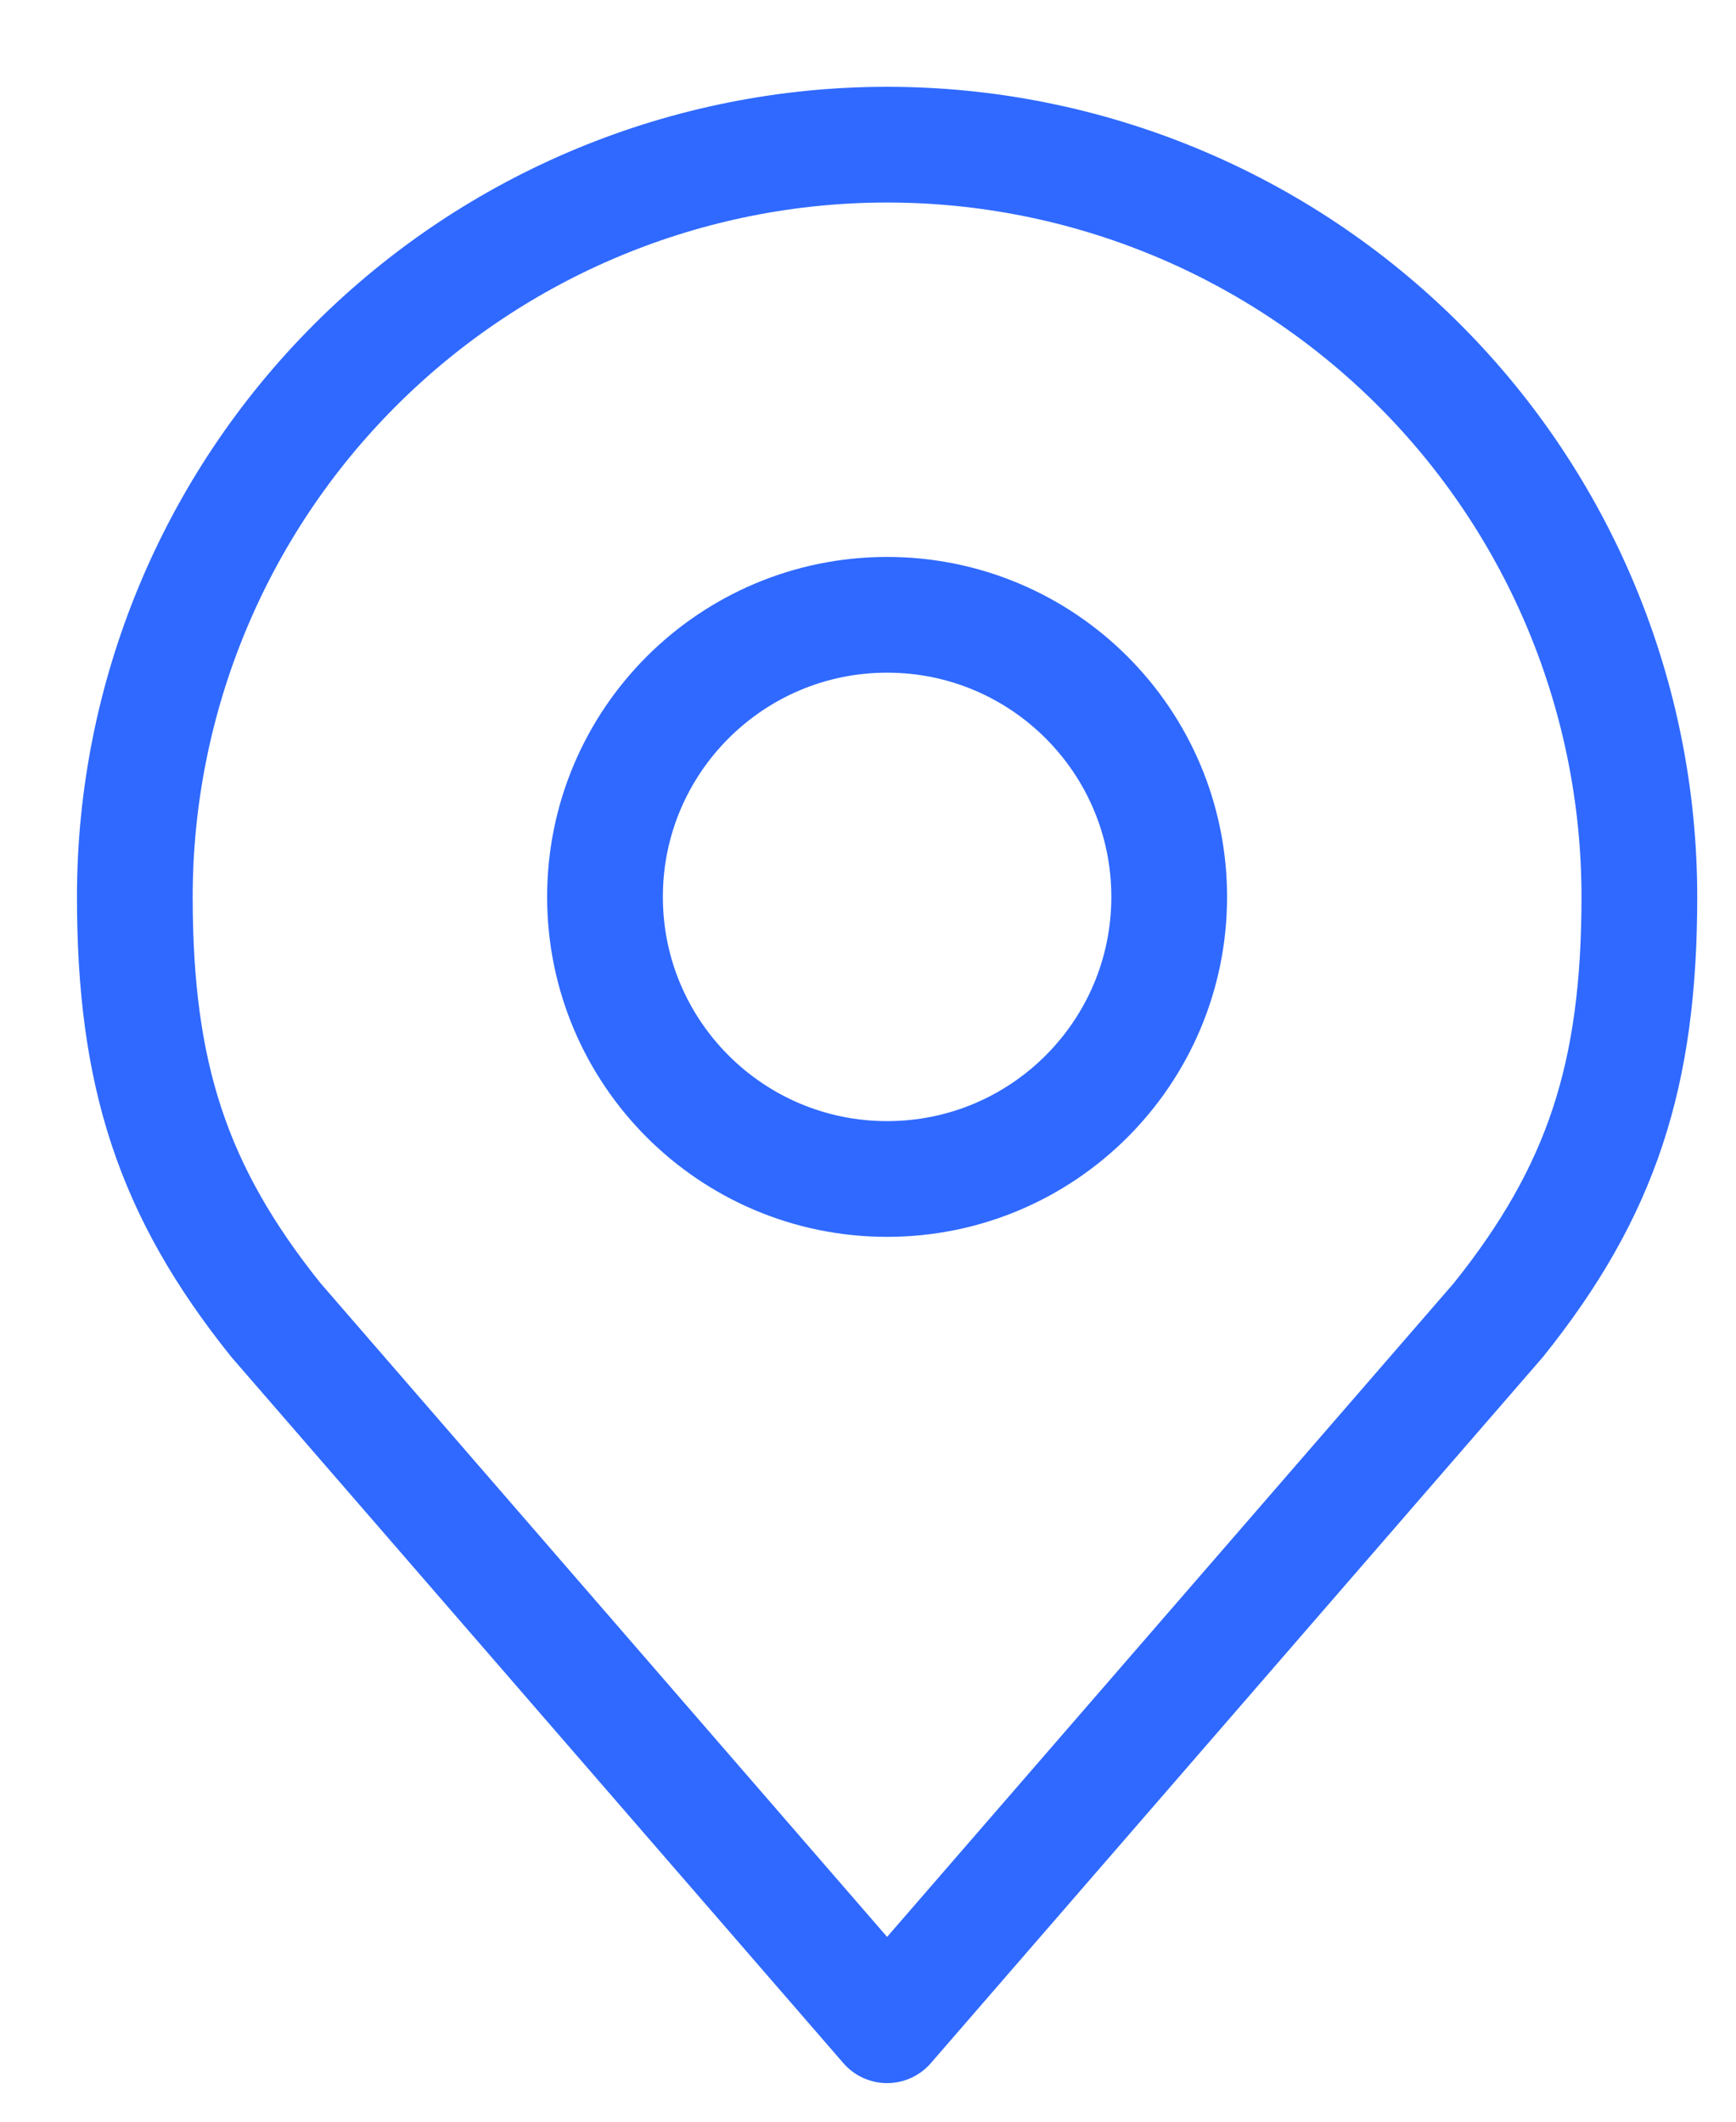 <svg width="18" height="22" viewBox="0 0 18 22" fill="none" xmlns="http://www.w3.org/2000/svg">
<path d="M9.198 12.225C10.814 12.225 12.123 10.915 12.123 9.3C12.123 7.685 10.814 6.375 9.198 6.375C7.583 6.375 6.273 7.685 6.273 9.3C6.273 10.915 7.583 12.225 9.198 12.225Z" stroke="#2F69FF" stroke-width="1.2" stroke-linecap="round" stroke-linejoin="round"/>
<path d="M9.198 1.5C7.13 1.5 5.146 2.322 3.683 3.785C2.22 5.247 1.398 7.231 1.398 9.3C1.398 11.145 1.79 12.352 2.861 13.688L9.198 21L15.536 13.688C16.607 12.352 16.998 11.145 16.998 9.3C16.998 7.231 16.177 5.247 14.714 3.785C13.251 2.322 11.267 1.5 9.198 1.5V1.5Z" stroke="#2F69FF" stroke-width="1.2" stroke-linecap="round" stroke-linejoin="round"/>
</svg>
